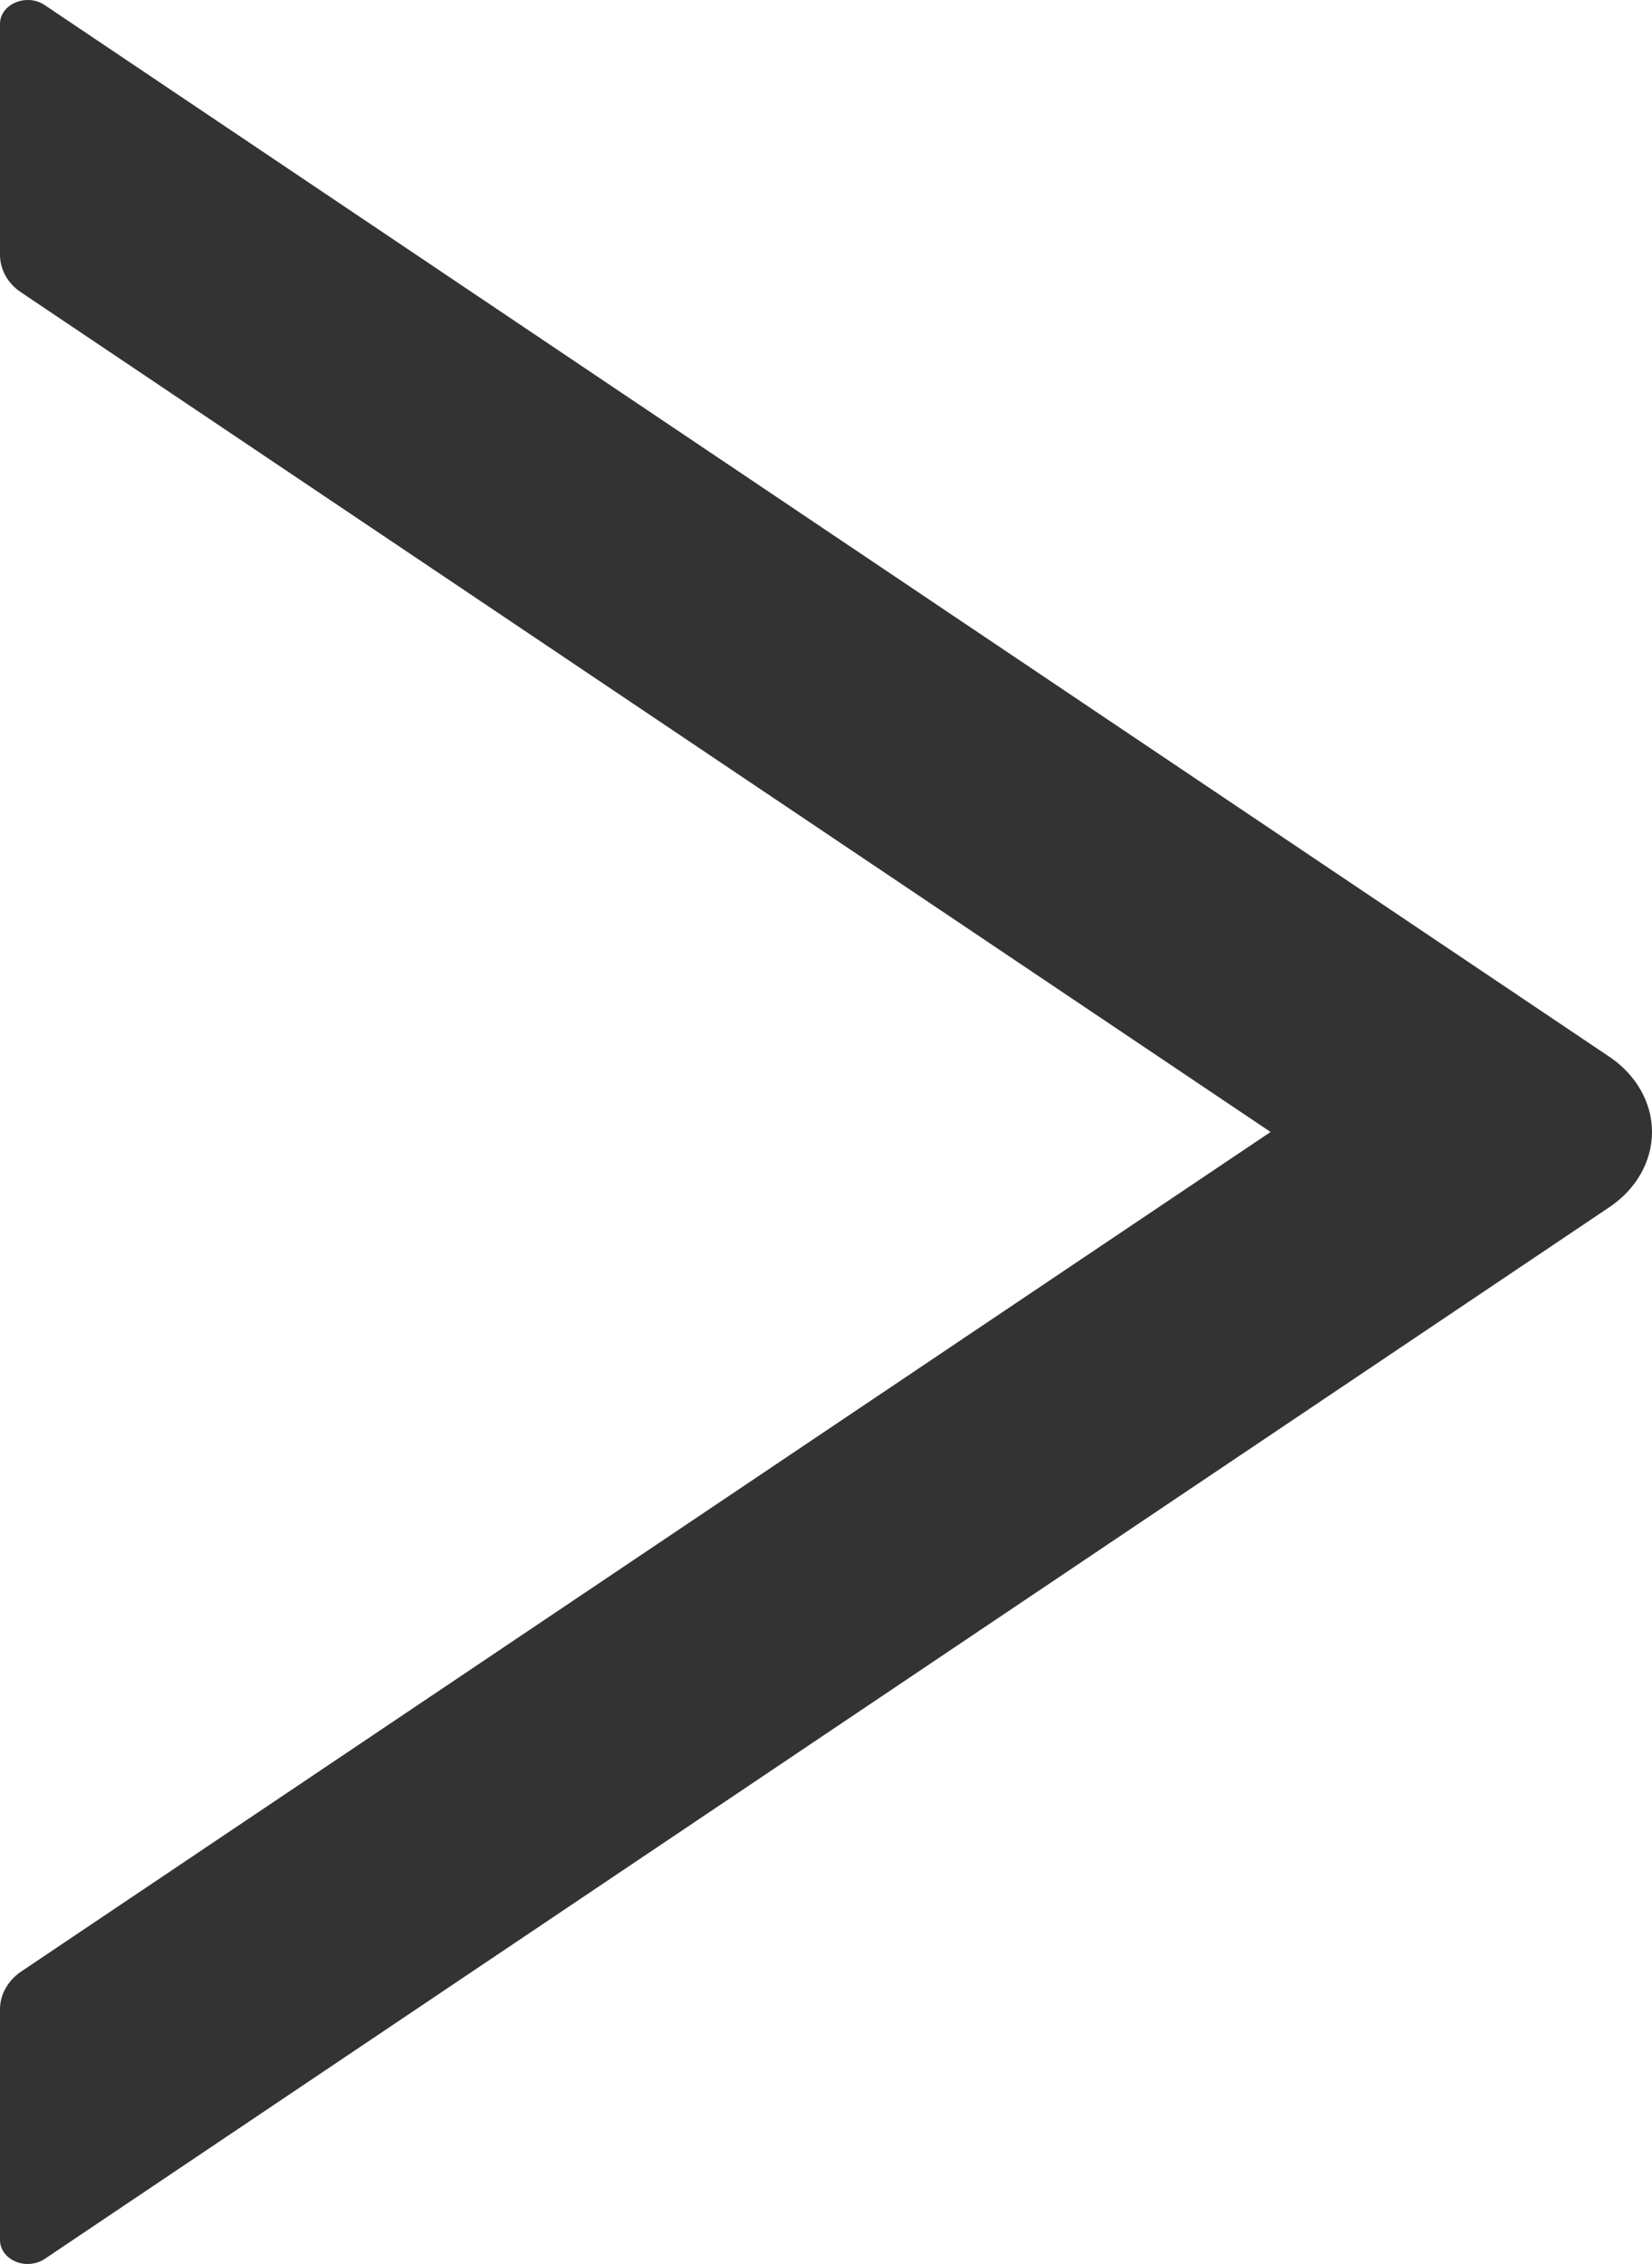 <svg width="27" height="37" viewBox="0 0 27 37" fill="none" xmlns="http://www.w3.org/2000/svg">
<path d="M26.302 19.73L0.732 36.917C0.665 36.962 0.585 36.99 0.5 36.998C0.415 37.006 0.33 36.993 0.254 36.961C0.177 36.928 0.113 36.878 0.068 36.816C0.023 36.754 -0 36.682 5.08701e-06 36.609L5.08701e-06 32.836C5.08701e-06 32.597 0.13 32.367 0.346 32.221L20.766 18.5L0.346 4.779C0.125 4.633 5.08701e-06 4.404 5.08701e-06 4.164L5.08701e-06 0.391C5.08701e-06 0.064 0.437 -0.116 0.732 0.084L26.302 17.27C26.52 17.416 26.695 17.603 26.816 17.816C26.937 18.029 27 18.263 27 18.5C27 18.737 26.937 18.971 26.816 19.185C26.695 19.398 26.52 19.584 26.302 19.73Z" fill="#333333"/>
</svg>
